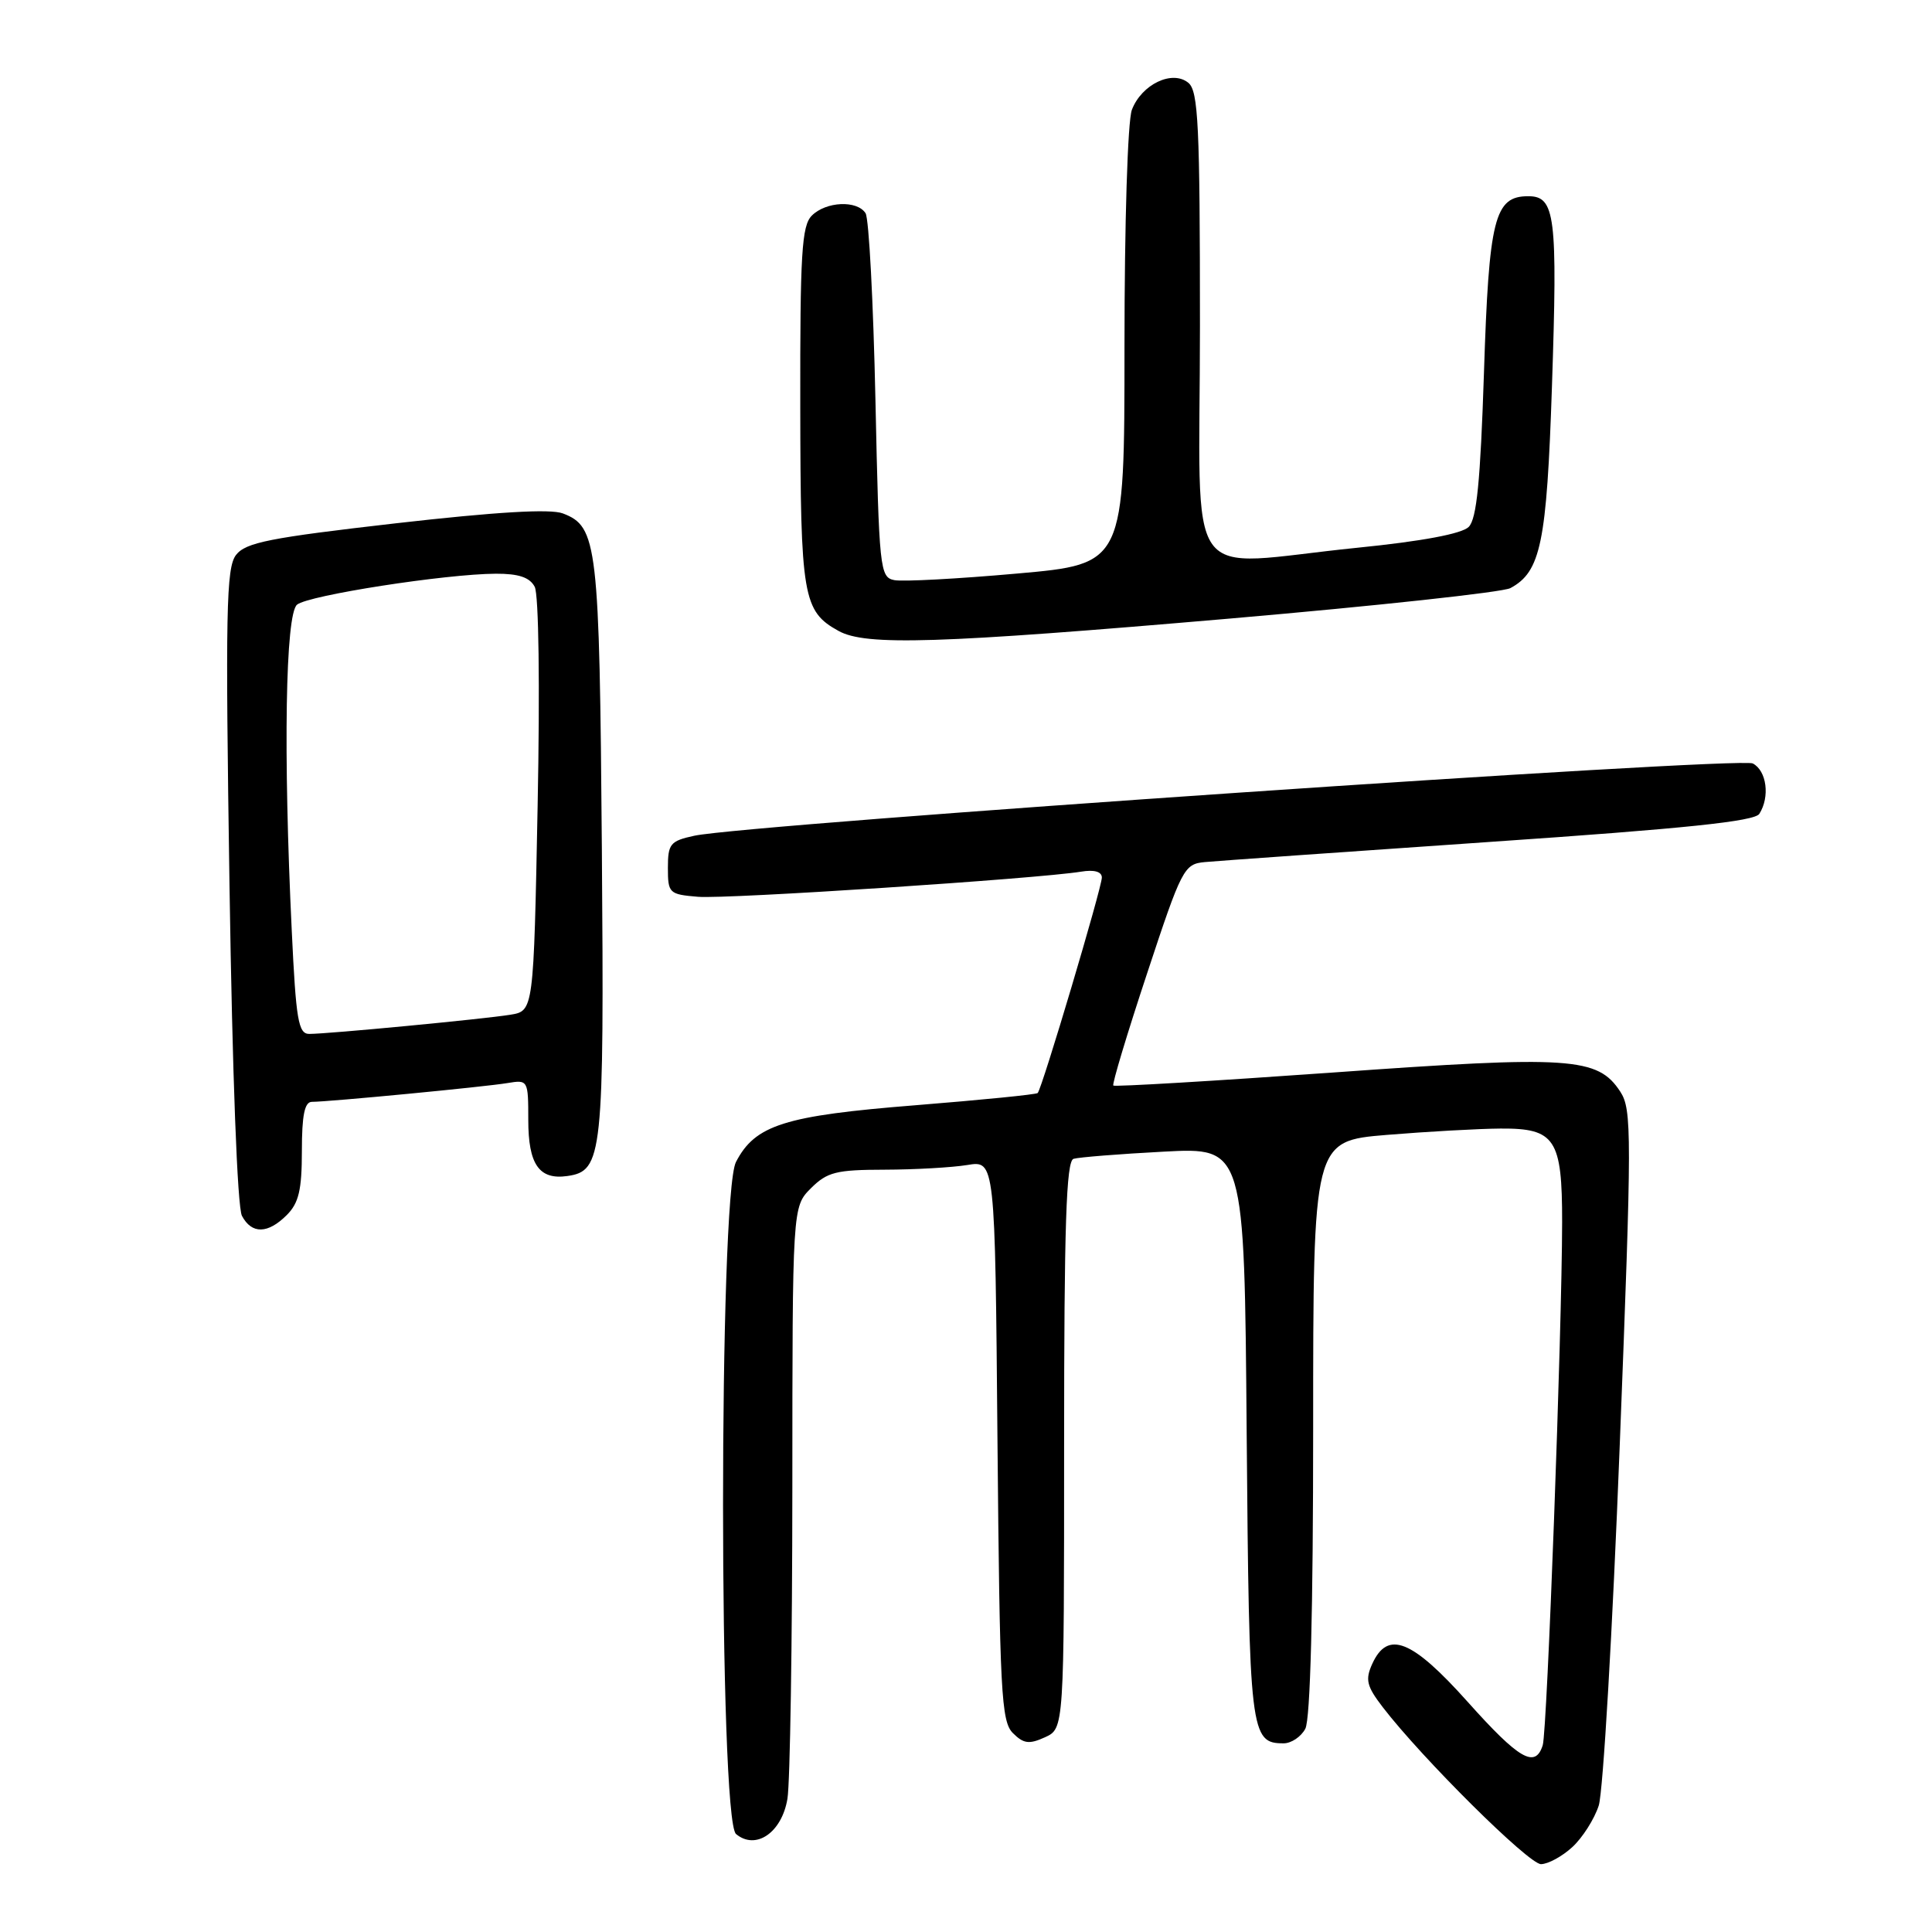 <?xml version="1.0" encoding="UTF-8" standalone="no"?>
<!DOCTYPE svg PUBLIC "-//W3C//DTD SVG 1.1//EN" "http://www.w3.org/Graphics/SVG/1.1/DTD/svg11.dtd" >
<svg xmlns="http://www.w3.org/2000/svg" xmlns:xlink="http://www.w3.org/1999/xlink" version="1.1" viewBox="0 0 256 256">
 <g >
 <path fill="currentColor"
d=" M 208.34 244.75 C 209.69 243.51 211.26 241.04 211.84 239.25 C 212.42 237.46 213.67 216.02 214.62 191.59 C 216.24 150.13 216.24 147.02 214.69 144.64 C 211.70 140.09 208.17 139.85 176.70 142.11 C 160.83 143.24 147.69 144.02 147.52 143.84 C 147.34 143.65 149.35 136.97 151.99 129.00 C 156.59 115.06 156.89 114.49 159.64 114.23 C 161.21 114.08 178.20 112.88 197.39 111.56 C 223.33 109.79 232.49 108.83 233.12 107.84 C 234.55 105.59 234.10 102.12 232.25 101.16 C 230.47 100.24 99.02 109.22 92.00 110.74 C 88.81 111.43 88.50 111.81 88.50 115.00 C 88.50 118.36 88.66 118.51 92.50 118.83 C 96.31 119.15 137.46 116.44 143.25 115.50 C 145.00 115.21 146.00 115.50 146.00 116.28 C 146.00 117.62 138.07 144.26 137.50 144.83 C 137.31 145.03 130.02 145.75 121.31 146.45 C 103.95 147.83 100.06 149.06 97.52 153.97 C 95.23 158.39 95.24 241.13 97.53 243.02 C 100.15 245.20 103.60 242.83 104.34 238.34 C 104.69 236.23 104.98 217.72 104.99 197.20 C 105.00 159.91 105.00 159.91 107.45 157.45 C 109.61 155.30 110.80 155.00 117.20 154.99 C 121.22 154.98 126.15 154.70 128.17 154.37 C 131.85 153.76 131.85 153.76 132.17 190.85 C 132.47 224.26 132.67 228.10 134.21 229.64 C 135.63 231.06 136.37 231.15 138.46 230.20 C 141.00 229.04 141.00 229.04 141.00 191.49 C 141.00 162.32 141.28 153.85 142.25 153.55 C 142.94 153.34 148.31 152.91 154.19 152.60 C 164.89 152.03 164.89 152.03 165.19 189.86 C 165.52 229.75 165.67 231.00 170.09 231.00 C 171.10 231.00 172.40 230.13 172.96 229.07 C 173.63 227.83 174.00 213.42 174.00 189.16 C 174.00 151.19 174.00 151.19 183.75 150.38 C 189.11 149.94 195.90 149.56 198.83 149.54 C 206.07 149.49 207.00 150.91 206.99 161.94 C 206.97 176.37 205.01 229.39 204.42 231.25 C 203.43 234.37 201.30 233.14 194.47 225.50 C 187.08 217.24 183.88 215.97 181.83 220.47 C 180.88 222.57 181.08 223.42 183.23 226.22 C 188.46 233.02 202.57 247.02 204.19 247.01 C 205.13 247.00 206.99 245.99 208.34 244.75 Z  M 38.00 161.00 C 39.59 159.41 40.00 157.67 40.00 152.50 C 40.00 147.77 40.36 146.00 41.33 146.00 C 43.53 146.00 64.30 144.01 67.25 143.51 C 69.96 143.06 70.00 143.12 70.00 148.40 C 70.00 154.30 71.44 156.36 75.17 155.83 C 79.85 155.16 80.06 153.19 79.75 112.50 C 79.43 72.04 79.17 69.78 74.58 68.03 C 72.92 67.40 65.80 67.82 52.45 69.34 C 35.70 71.26 32.55 71.88 31.27 73.54 C 29.97 75.24 29.86 81.03 30.41 117.36 C 30.79 142.43 31.45 159.97 32.06 161.11 C 33.36 163.55 35.49 163.51 38.00 161.00 Z  M 163.00 81.96 C 182.41 80.28 199.12 78.47 200.13 77.93 C 204.16 75.77 204.95 71.96 205.64 51.25 C 206.40 28.55 206.08 26.00 202.50 26.00 C 198.02 26.00 197.29 28.91 196.63 49.46 C 196.16 63.79 195.67 68.76 194.61 69.82 C 193.70 70.73 188.42 71.72 179.85 72.58 C 156.35 74.96 159.00 78.71 159.00 43.12 C 159.00 16.63 158.78 12.06 157.47 10.98 C 155.35 9.22 151.27 11.17 149.98 14.55 C 149.42 16.02 149.00 29.55 149.00 45.94 C 149.00 74.74 149.00 74.74 134.75 76.00 C 126.91 76.70 119.60 77.09 118.50 76.87 C 116.59 76.49 116.48 75.47 116.00 52.99 C 115.72 40.07 115.14 28.94 114.69 28.25 C 113.56 26.50 109.45 26.69 107.57 28.57 C 106.23 29.91 106.01 33.60 106.04 53.82 C 106.07 79.11 106.39 80.99 111.11 83.60 C 114.71 85.60 124.26 85.30 163.00 81.96 Z  M 38.66 123.34 C 37.52 99.69 37.82 81.40 39.36 80.12 C 40.85 78.88 59.04 76.05 65.71 76.02 C 68.72 76.01 70.19 76.50 70.85 77.75 C 71.39 78.77 71.55 90.89 71.24 106.73 C 70.71 133.96 70.71 133.96 67.61 134.46 C 64.01 135.04 43.46 137.00 40.98 137.00 C 39.53 137.00 39.22 135.18 38.66 123.34 Z "/>
</g>
</svg>